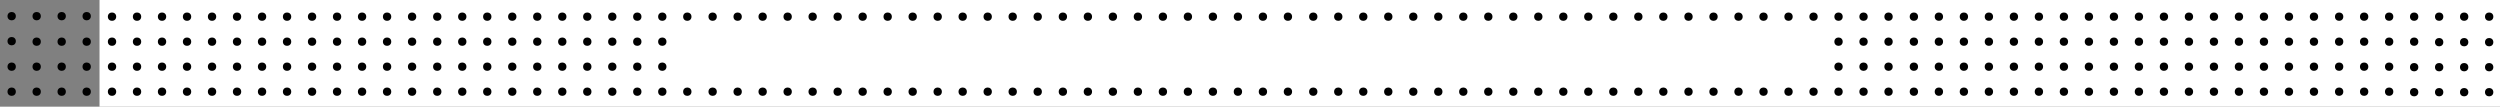 <?xml version="1.0" encoding="utf-8"?>
<!-- Generator: Adobe Illustrator 24.0.2, SVG Export Plug-In . SVG Version: 6.00 Build 0)  -->
<svg version="1.1" id="Слой_1" xmlns="http://www.w3.org/2000/svg" xmlns:xlink="http://www.w3.org/1999/xlink" x="0px" y="0px"
	 viewBox="0 0 1499.7 64" style="enable-background:new 0 0 1499.7 64;" xml:space="preserve">
<rect x="0" y="0" width="1499.7" height="64" fill="#808080" stroke="none"/>
<style type="text/css">
	.st0{fill:none;}
	.st1{fill:#FFFFFF;}
	.st2{clip-path:url(#SVGID_2_);}
</style>
<rect x="59.7" y="0" class="st0" width="1440" height="64"/>
<rect x="59.7" y="0" class="st1" width="1440" height="64"/>
<g>
	<defs>
		<rect id="SVGID_1_" x="64.7" y="-67" width="1431" height="649.2"/>
	</defs>
	<clipPath id="SVGID_2_">
		<use xlink:href="#SVGID_1_"  style="overflow:visible;"/>
	</clipPath>
	<g class="st2">
		<circle cx="67.2" cy="10" r="2.5"/>
		<circle cx="82.2" cy="10" r="2.5"/>
		<circle cx="97.2" cy="10" r="2.5"/>
		<circle cx="112.2" cy="10" r="2.5"/>
		<circle cx="127.2" cy="10" r="2.5"/>
		<circle cx="142.2" cy="10" r="2.5"/>
		<circle cx="157.2" cy="10" r="2.5"/>
		<circle cx="172.2" cy="10" r="2.5"/>
		<circle cx="187.2" cy="10" r="2.5"/>
		<circle cx="202.2" cy="10" r="2.5"/>
		<circle cx="217.2" cy="10" r="2.5"/>
		<circle cx="232.2" cy="10" r="2.5"/>
		<circle cx="247.2" cy="10" r="2.5"/>
		<circle cx="262.3" cy="10" r="2.5"/>
		<circle cx="277.3" cy="10" r="2.5"/>
		<circle cx="292.3" cy="10" r="2.5"/>
		<circle cx="307.3" cy="10" r="2.5"/>
		<circle cx="322.3" cy="10" r="2.5"/>
		<circle cx="337.3" cy="10" r="2.5"/>
		<circle cx="352.3" cy="10" r="2.5"/>
		<circle cx="367.3" cy="10" r="2.5"/>
		<circle cx="382.3" cy="10" r="2.5"/>
		<circle cx="397.3" cy="10" r="2.5"/>
		<circle cx="412.3" cy="10" r="2.5"/>
		<circle cx="67.2" cy="25" r="2.5"/>
		<circle cx="82.2" cy="25" r="2.5"/>
		<circle cx="97.2" cy="25" r="2.5"/>
		<circle cx="112.2" cy="25" r="2.5"/>
		<circle cx="127.2" cy="25" r="2.5"/>
		<circle cx="142.2" cy="25" r="2.5"/>
		<circle cx="157.2" cy="25" r="2.5"/>
		<circle cx="172.2" cy="25" r="2.5"/>
		<circle cx="187.2" cy="25" r="2.5"/>
		<circle cx="202.2" cy="25" r="2.5"/>
		<circle cx="217.2" cy="25" r="2.5"/>
		<circle cx="232.2" cy="25" r="2.5"/>
		<circle cx="247.2" cy="25" r="2.5"/>
		<circle cx="262.3" cy="25" r="2.5"/>
		<circle cx="277.3" cy="25" r="2.5"/>
		<circle cx="292.3" cy="25" r="2.5"/>
		<circle cx="307.3" cy="25" r="2.5"/>
		<circle cx="322.3" cy="25" r="2.5"/>
		<circle cx="337.3" cy="25" r="2.5"/>
		<circle cx="352.3" cy="25" r="2.5"/>
		<circle cx="367.3" cy="25" r="2.5"/>
		<circle cx="382.3" cy="25" r="2.5"/>
		<circle cx="397.3" cy="25" r="2.5"/>
		<circle cx="412.3" cy="25" r="2.5"/>
		<circle cx="67.2" cy="40" r="2.5"/>
		<circle cx="82.2" cy="40" r="2.5"/>
		<circle cx="97.2" cy="40" r="2.5"/>
		<circle cx="112.2" cy="40" r="2.5"/>
		<circle cx="127.2" cy="40" r="2.5"/>
		<circle cx="142.2" cy="40" r="2.5"/>
		<circle cx="157.2" cy="40" r="2.5"/>
		<circle cx="172.2" cy="40" r="2.5"/>
		<circle cx="187.2" cy="40" r="2.5"/>
		<circle cx="202.2" cy="40" r="2.5"/>
		<circle cx="217.2" cy="40" r="2.5"/>
		<circle cx="232.2" cy="40" r="2.5"/>
		<circle cx="247.2" cy="40" r="2.5"/>
		<circle cx="262.3" cy="40" r="2.5"/>
		<circle cx="277.3" cy="40" r="2.5"/>
		<circle cx="292.3" cy="40" r="2.5"/>
		<circle cx="307.3" cy="40" r="2.5"/>
		<circle cx="322.3" cy="40" r="2.5"/>
		<circle cx="337.3" cy="40" r="2.5"/>
		<circle cx="352.3" cy="40" r="2.5"/>
		<circle cx="367.3" cy="40" r="2.5"/>
		<circle cx="382.3" cy="40" r="2.5"/>
		<circle cx="397.3" cy="40" r="2.5"/>
		<circle cx="412.3" cy="40" r="2.5"/>
		<circle cx="67.2" cy="55" r="2.5"/>
		<circle cx="82.2" cy="55" r="2.5"/>
		<circle cx="97.2" cy="55" r="2.5"/>
		<circle cx="112.2" cy="55" r="2.5"/>
		<circle cx="127.2" cy="55" r="2.5"/>
		<circle cx="142.2" cy="55" r="2.5"/>
		<circle cx="157.2" cy="55" r="2.5"/>
		<circle cx="172.2" cy="55" r="2.5"/>
		<circle cx="187.2" cy="55" r="2.5"/>
		<circle cx="202.2" cy="55" r="2.5"/>
		<circle cx="217.2" cy="55" r="2.5"/>
		<circle cx="232.2" cy="55" r="2.5"/>
		<circle cx="247.2" cy="55" r="2.5"/>
		<circle cx="262.3" cy="55" r="2.5"/>
		<circle cx="277.3" cy="55" r="2.5"/>
		<circle cx="292.3" cy="55" r="2.5"/>
		<circle cx="307.3" cy="55" r="2.5"/>
		<circle cx="322.3" cy="55" r="2.5"/>
		<circle cx="337.3" cy="55" r="2.5"/>
		<circle cx="352.3" cy="55" r="2.5"/>
		<circle cx="367.3" cy="55" r="2.5"/>
		<circle cx="382.3" cy="55" r="2.5"/>
		<circle cx="397.3" cy="55" r="2.5"/>
		<circle cx="412.3" cy="55" r="2.5"/>
		<circle cx="427.5" cy="10" r="2.5"/>
		<circle cx="442.5" cy="10" r="2.5"/>
		<circle cx="457.5" cy="10" r="2.5"/>
		<circle cx="472.5" cy="10" r="2.5"/>
		<circle cx="487.5" cy="10" r="2.5"/>
		<circle cx="502.5" cy="10" r="2.5"/>
		<circle cx="517.5" cy="10" r="2.5"/>
		<circle cx="532.5" cy="10" r="2.5"/>
		<circle cx="547.5" cy="10" r="2.5"/>
		<circle cx="562.5" cy="10" r="2.5"/>
		<circle cx="577.5" cy="10" r="2.5"/>
		<circle cx="592.5" cy="10" r="2.5"/>
		<circle cx="607.5" cy="10" r="2.5"/>
		<circle cx="622.5" cy="10" r="2.5"/>
		<circle cx="637.6" cy="10" r="2.5"/>
		<circle cx="652.6" cy="10" r="2.5"/>
		<circle cx="667.6" cy="10" r="2.5"/>
		<circle cx="682.6" cy="10" r="2.5"/>
		<circle cx="697.6" cy="10" r="2.5"/>
		<circle cx="712.6" cy="10" r="2.5"/>
		<circle cx="727.6" cy="10" r="2.5"/>
		<circle cx="742.6" cy="10" r="2.5"/>
		<circle cx="757.6" cy="10" r="2.5"/>
		<circle cx="772.6" cy="10" r="2.5"/>
		<circle cx="427.5" cy="25" r="2.5"/>
		<circle cx="442.5" cy="25" r="2.5"/>
		<circle cx="457.5" cy="25" r="2.5"/>
		<circle cx="472.5" cy="25" r="2.5"/>
		<circle cx="487.5" cy="25" r="2.5"/>
		<circle cx="502.5" cy="25" r="2.5"/>
		<circle cx="517.5" cy="25" r="2.5"/>
		<circle cx="532.5" cy="25" r="2.5"/>
		<circle cx="547.5" cy="25" r="2.5"/>
		<circle cx="562.5" cy="25" r="2.5"/>
		<circle cx="577.5" cy="25" r="2.5"/>
		<circle cx="592.5" cy="25" r="2.5"/>
		<circle cx="607.5" cy="25" r="2.5"/>
		<circle cx="622.5" cy="25" r="2.5"/>
		<circle cx="637.6" cy="25" r="2.5"/>
		<circle cx="652.6" cy="25" r="2.5"/>
		<circle cx="667.6" cy="25" r="2.5"/>
		<circle cx="682.6" cy="25" r="2.5"/>
		<circle cx="697.6" cy="25" r="2.5"/>
		<circle cx="712.6" cy="25" r="2.5"/>
		<circle cx="727.6" cy="25" r="2.5"/>
		<circle cx="742.6" cy="25" r="2.5"/>
		<circle cx="757.6" cy="25" r="2.5"/>
		<circle cx="772.6" cy="25" r="2.5"/>
		<circle cx="427.5" cy="40" r="2.5"/>
		<circle cx="442.5" cy="40" r="2.5"/>
		<circle cx="457.5" cy="40" r="2.5"/>
		<circle cx="472.5" cy="40" r="2.5"/>
		<circle cx="487.5" cy="40" r="2.5"/>
		<circle cx="502.5" cy="40" r="2.5"/>
		<circle cx="517.5" cy="40" r="2.5"/>
		<circle cx="532.5" cy="40" r="2.5"/>
		<circle cx="547.5" cy="40" r="2.5"/>
		<circle cx="562.5" cy="40" r="2.5"/>
		<circle cx="577.5" cy="40" r="2.5"/>
		<circle cx="592.5" cy="40" r="2.5"/>
		<circle cx="607.5" cy="40" r="2.5"/>
		<circle cx="622.5" cy="40" r="2.5"/>
		<circle cx="637.6" cy="40" r="2.5"/>
		<circle cx="652.6" cy="40" r="2.5"/>
		<circle cx="667.6" cy="40" r="2.5"/>
		<circle cx="682.6" cy="40" r="2.5"/>
		<circle cx="697.6" cy="40" r="2.5"/>
		<circle cx="712.6" cy="40" r="2.5"/>
		<circle cx="727.6" cy="40" r="2.5"/>
		<circle cx="742.6" cy="40" r="2.5"/>
		<circle cx="757.6" cy="40" r="2.5"/>
		<circle cx="772.6" cy="40" r="2.5"/>
		<circle cx="427.5" cy="55" r="2.5"/>
		<circle cx="442.5" cy="55" r="2.5"/>
		<circle cx="457.5" cy="55" r="2.5"/>
		<circle cx="472.5" cy="55" r="2.5"/>
		<circle cx="487.5" cy="55" r="2.5"/>
		<circle cx="502.5" cy="55" r="2.5"/>
		<circle cx="517.5" cy="55" r="2.5"/>
		<circle cx="532.5" cy="55" r="2.5"/>
		<circle cx="547.5" cy="55" r="2.5"/>
		<circle cx="562.5" cy="55" r="2.5"/>
		<circle cx="577.5" cy="55" r="2.5"/>
		<circle cx="592.5" cy="55" r="2.5"/>
		<circle cx="607.5" cy="55" r="2.5"/>
		<circle cx="622.5" cy="55" r="2.5"/>
		<circle cx="637.6" cy="55" r="2.5"/>
		<circle cx="652.6" cy="55" r="2.5"/>
		<circle cx="667.6" cy="55" r="2.5"/>
		<circle cx="682.6" cy="55" r="2.5"/>
		<circle cx="697.6" cy="55" r="2.5"/>
		<circle cx="712.6" cy="55" r="2.5"/>
		<circle cx="727.6" cy="55" r="2.5"/>
		<circle cx="742.6" cy="55" r="2.5"/>
		<circle cx="757.6" cy="55" r="2.5"/>
		<circle cx="772.6" cy="55" r="2.5"/>
		<circle cx="787.8" cy="10" r="2.5"/>
		<circle cx="802.8" cy="10" r="2.5"/>
		<circle cx="817.8" cy="10" r="2.5"/>
		<circle cx="832.8" cy="10" r="2.5"/>
		<circle cx="847.8" cy="10" r="2.5"/>
		<circle cx="862.8" cy="10" r="2.5"/>
		<circle cx="877.8" cy="10" r="2.5"/>
		<circle cx="892.8" cy="10" r="2.5"/>
		<circle cx="907.8" cy="10" r="2.5"/>
		<circle cx="922.8" cy="10" r="2.5"/>
		<circle cx="937.8" cy="10" r="2.5"/>
		<circle cx="952.8" cy="10" r="2.5"/>
		<circle cx="967.8" cy="10" r="2.5"/>
		<circle cx="982.8" cy="10" r="2.5"/>
		<circle cx="997.8" cy="10" r="2.5"/>
		<circle cx="1012.9" cy="10" r="2.5"/>
		<circle cx="1027.9" cy="10" r="2.5"/>
		<circle cx="1042.9" cy="10" r="2.5"/>
		<circle cx="1057.9" cy="10" r="2.5"/>
		<circle cx="1072.9" cy="10" r="2.5"/>
		<circle cx="1087.9" cy="10" r="2.5"/>
		<circle cx="1102.9" cy="10" r="2.5"/>
		<circle cx="1117.9" cy="10" r="2.5"/>
		<circle cx="1132.9" cy="10" r="2.5"/>
		<circle cx="787.8" cy="25" r="2.5"/>
		<circle cx="802.8" cy="25" r="2.5"/>
		<circle cx="817.8" cy="25" r="2.5"/>
		<circle cx="832.8" cy="25" r="2.5"/>
		<circle cx="847.8" cy="25" r="2.5"/>
		<circle cx="862.8" cy="25" r="2.5"/>
		<circle cx="877.8" cy="25" r="2.5"/>
		<circle cx="892.8" cy="25" r="2.5"/>
		<circle cx="907.8" cy="25" r="2.5"/>
		<circle cx="922.8" cy="25" r="2.5"/>
		<circle cx="937.8" cy="25" r="2.5"/>
		<circle cx="952.8" cy="25" r="2.5"/>
		<circle cx="967.8" cy="25" r="2.5"/>
		<circle cx="982.8" cy="25" r="2.5"/>
		<circle cx="997.8" cy="25" r="2.5"/>
		<circle cx="1012.9" cy="25" r="2.5"/>
		<circle cx="1027.9" cy="25" r="2.5"/>
		<circle cx="1042.9" cy="25" r="2.5"/>
		<circle cx="1057.9" cy="25" r="2.5"/>
		<circle cx="1072.9" cy="25" r="2.5"/>
		<circle cx="1087.9" cy="25" r="2.5"/>
		<circle cx="1102.9" cy="25" r="2.5"/>
		<circle cx="1117.9" cy="25" r="2.5"/>
		<circle cx="1132.9" cy="25" r="2.5"/>
		<circle cx="787.8" cy="40" r="2.5"/>
		<circle cx="802.8" cy="40" r="2.5"/>
		<circle cx="817.8" cy="40" r="2.5"/>
		<circle cx="832.8" cy="40" r="2.5"/>
		<circle cx="847.8" cy="40" r="2.5"/>
		<circle cx="862.8" cy="40" r="2.5"/>
		<circle cx="877.8" cy="40" r="2.5"/>
		<circle cx="892.8" cy="40" r="2.5"/>
		<circle cx="907.8" cy="40" r="2.5"/>
		<circle cx="922.8" cy="40" r="2.5"/>
		<circle cx="937.8" cy="40" r="2.5"/>
		<circle cx="952.8" cy="40" r="2.5"/>
		<circle cx="967.8" cy="40" r="2.5"/>
		<circle cx="982.8" cy="40" r="2.5"/>
		<circle cx="997.8" cy="40" r="2.5"/>
		<circle cx="1012.9" cy="40" r="2.5"/>
		<circle cx="1027.9" cy="40" r="2.5"/>
		<circle cx="1042.9" cy="40" r="2.5"/>
		<circle cx="1057.9" cy="40" r="2.5"/>
		<circle cx="1072.9" cy="40" r="2.5"/>
		<circle cx="1087.9" cy="40" r="2.5"/>
		<circle cx="1102.9" cy="40" r="2.5"/>
		<circle cx="1117.9" cy="40" r="2.5"/>
		<circle cx="1132.9" cy="40" r="2.5"/>
		<circle cx="787.8" cy="55" r="2.5"/>
		<circle cx="802.8" cy="55" r="2.5"/>
		<circle cx="817.8" cy="55" r="2.5"/>
		<circle cx="832.8" cy="55" r="2.5"/>
		<circle cx="847.8" cy="55" r="2.5"/>
		<circle cx="862.8" cy="55" r="2.5"/>
		<circle cx="877.8" cy="55" r="2.5"/>
		<circle cx="892.8" cy="55" r="2.5"/>
		<circle cx="907.8" cy="55" r="2.5"/>
		<circle cx="922.8" cy="55" r="2.5"/>
		<circle cx="937.8" cy="55" r="2.5"/>
		<circle cx="952.8" cy="55" r="2.5"/>
		<circle cx="967.8" cy="55" r="2.5"/>
		<circle cx="982.8" cy="55" r="2.5"/>
		<circle cx="997.8" cy="55" r="2.5"/>
		<circle cx="1012.9" cy="55" r="2.5"/>
		<circle cx="1027.9" cy="55" r="2.5"/>
		<circle cx="1042.9" cy="55" r="2.5"/>
		<circle cx="1057.9" cy="55" r="2.5"/>
		<circle cx="1072.9" cy="55" r="2.5"/>
		<circle cx="1087.9" cy="55" r="2.5"/>
		<circle cx="1102.9" cy="55" r="2.5"/>
		<circle cx="1117.9" cy="55" r="2.5"/>
		<circle cx="1132.9" cy="55" r="2.5"/>
		<circle cx="1148.1" cy="10" r="2.5"/>
		<circle cx="1163.1" cy="10" r="2.5"/>
		<circle cx="1178.1" cy="10" r="2.5"/>
		<circle cx="1193.1" cy="10" r="2.5"/>
		<circle cx="1208.1" cy="10" r="2.5"/>
		<circle cx="1223.1" cy="10" r="2.5"/>
		<circle cx="1238.1" cy="10" r="2.5"/>
		<circle cx="1253.1" cy="10" r="2.5"/>
		<circle cx="1268.1" cy="10" r="2.5"/>
		<circle cx="1283.1" cy="10" r="2.5"/>
		<circle cx="1298.1" cy="10" r="2.5"/>
		<circle cx="1313.1" cy="10" r="2.5"/>
		<circle cx="1328.1" cy="10" r="2.5"/>
		<circle cx="1343.1" cy="10" r="2.5"/>
		<circle cx="1358.1" cy="10" r="2.5"/>
		<circle cx="1373.1" cy="10" r="2.5"/>
		<circle cx="1388.1" cy="10" r="2.5"/>
		<circle cx="1403.2" cy="10" r="2.5"/>
		<circle cx="1418.2" cy="10" r="2.5"/>
		<circle cx="1433.2" cy="10" r="2.5"/>
		<circle cx="1448.2" cy="10" r="2.5"/>
		<circle cx="1463.2" cy="10" r="2.5"/>
		<circle cx="1478.2" cy="10" r="2.5"/>
		<circle cx="1493.2" cy="10" r="2.5"/>
		<circle cx="1148.1" cy="25" r="2.5"/>
		<circle cx="1163.1" cy="25" r="2.5"/>
		<circle cx="1178.1" cy="25" r="2.5"/>
		<circle cx="1193.1" cy="25" r="2.5"/>
		<circle cx="1208.1" cy="25" r="2.5"/>
		<circle cx="1223.1" cy="25" r="2.5"/>
		<circle cx="1238.1" cy="25" r="2.5"/>
		<circle cx="1253.1" cy="25" r="2.5"/>
		<circle cx="1268.1" cy="25" r="2.5"/>
		<circle cx="1283.1" cy="25" r="2.5"/>
		<circle cx="1298.1" cy="25" r="2.5"/>
		<circle cx="1313.1" cy="25" r="2.5"/>
		<circle cx="1328.1" cy="25" r="2.5"/>
		<circle cx="1343.1" cy="25" r="2.5"/>
		<circle cx="1358.1" cy="25" r="2.5"/>
		<circle cx="1373.1" cy="25" r="2.5"/>
		<circle cx="1388.1" cy="25" r="2.5"/>
		<circle cx="1403.2" cy="25" r="2.5"/>
		<circle cx="1418.2" cy="25" r="2.5"/>
		<circle cx="1433.2" cy="25" r="2.5"/>
		<circle cx="1448.2" cy="25" r="2.5"/>
		<circle cx="1463.2" cy="25.3" r="2.5"/>
		<circle cx="1478.2" cy="25.3" r="2.5"/>
		<circle cx="1493.2" cy="25.3" r="2.5"/>
		<circle cx="1148.1" cy="40" r="2.5"/>
		<circle cx="1163.1" cy="40" r="2.5"/>
		<circle cx="1178.1" cy="40" r="2.5"/>
		<circle cx="1193.1" cy="40" r="2.5"/>
		<circle cx="1208.1" cy="40" r="2.5"/>
		<circle cx="1223.1" cy="40" r="2.5"/>
		<circle cx="1238.1" cy="40" r="2.5"/>
		<circle cx="1253.1" cy="40" r="2.5"/>
		<circle cx="1268.1" cy="40" r="2.5"/>
		<circle cx="1283.1" cy="40" r="2.5"/>
		<circle cx="1298.1" cy="40" r="2.5"/>
		<circle cx="1313.1" cy="40" r="2.5"/>
		<circle cx="1328.1" cy="40" r="2.5"/>
		<circle cx="1343.1" cy="40" r="2.5"/>
		<circle cx="1358.1" cy="40" r="2.5"/>
		<circle cx="1373.1" cy="40" r="2.5"/>
		<circle cx="1388.1" cy="40" r="2.5"/>
		<circle cx="1403.2" cy="40" r="2.5"/>
		<circle cx="1418.2" cy="40" r="2.5"/>
		<circle cx="1433.2" cy="40" r="2.5"/>
		<circle cx="1448.2" cy="40.3" r="2.5"/>
		<circle cx="1463.2" cy="40.3" r="2.5"/>
		<circle cx="1478.2" cy="40.3" r="2.5"/>
		<circle cx="1493.2" cy="40.3" r="2.5"/>
		<circle cx="1148.1" cy="55" r="2.5"/>
		<circle cx="1163.1" cy="55" r="2.5"/>
		<circle cx="1178.1" cy="55" r="2.5"/>
		<circle cx="1193.1" cy="55" r="2.5"/>
		<circle cx="1208.1" cy="55" r="2.5"/>
		<circle cx="1223.1" cy="55" r="2.5"/>
		<circle cx="1238.1" cy="55" r="2.5"/>
		<circle cx="1253.1" cy="55" r="2.5"/>
		<circle cx="1268.1" cy="55" r="2.5"/>
		<circle cx="1283.1" cy="55" r="2.5"/>
		<circle cx="1298.1" cy="55" r="2.5"/>
		<circle cx="1313.1" cy="55" r="2.5"/>
		<circle cx="1328.1" cy="55" r="2.5"/>
		<circle cx="1343.1" cy="55" r="2.5"/>
		<circle cx="1358.1" cy="55" r="2.5"/>
		<circle cx="1373.1" cy="55" r="2.5"/>
		<circle cx="1388.1" cy="55" r="2.5"/>
		<circle cx="1403.2" cy="55" r="2.5"/>
		<circle cx="1418.2" cy="55" r="2.5"/>
		<circle cx="1433.2" cy="55" r="2.5"/>
		<circle cx="1448.2" cy="55.3" r="2.5"/>
		<circle cx="1463.2" cy="55.3" r="2.5"/>
		<circle cx="1478.2" cy="55.3" r="2.5"/>
		<circle cx="1493.2" cy="55.3" r="2.5"/>
	</g>
</g>
<rect x="404.7" y="16" class="st1" width="695" height="32"/>
<circle cx="7" cy="9.7" r="2.5"/>
<circle cx="22" cy="9.7" r="2.5"/>
<circle cx="37" cy="9.7" r="2.5"/>
<circle cx="52" cy="9.7" r="2.5"/>
<circle cx="7" cy="24.7" r="2.5"/>
<circle cx="22" cy="25" r="2.5"/>
<circle cx="37" cy="25" r="2.5"/>
<circle cx="52" cy="25" r="2.5"/>
<circle cx="7" cy="40" r="2.5"/>
<circle cx="22" cy="40" r="2.5"/>
<circle cx="37" cy="40" r="2.5"/>
<circle cx="52" cy="40" r="2.5"/>
<circle cx="7" cy="55" r="2.5"/>
<circle cx="22" cy="55" r="2.5"/>
<circle cx="37" cy="55" r="2.5"/>
<circle cx="52" cy="55" r="2.5"/>
</svg>
